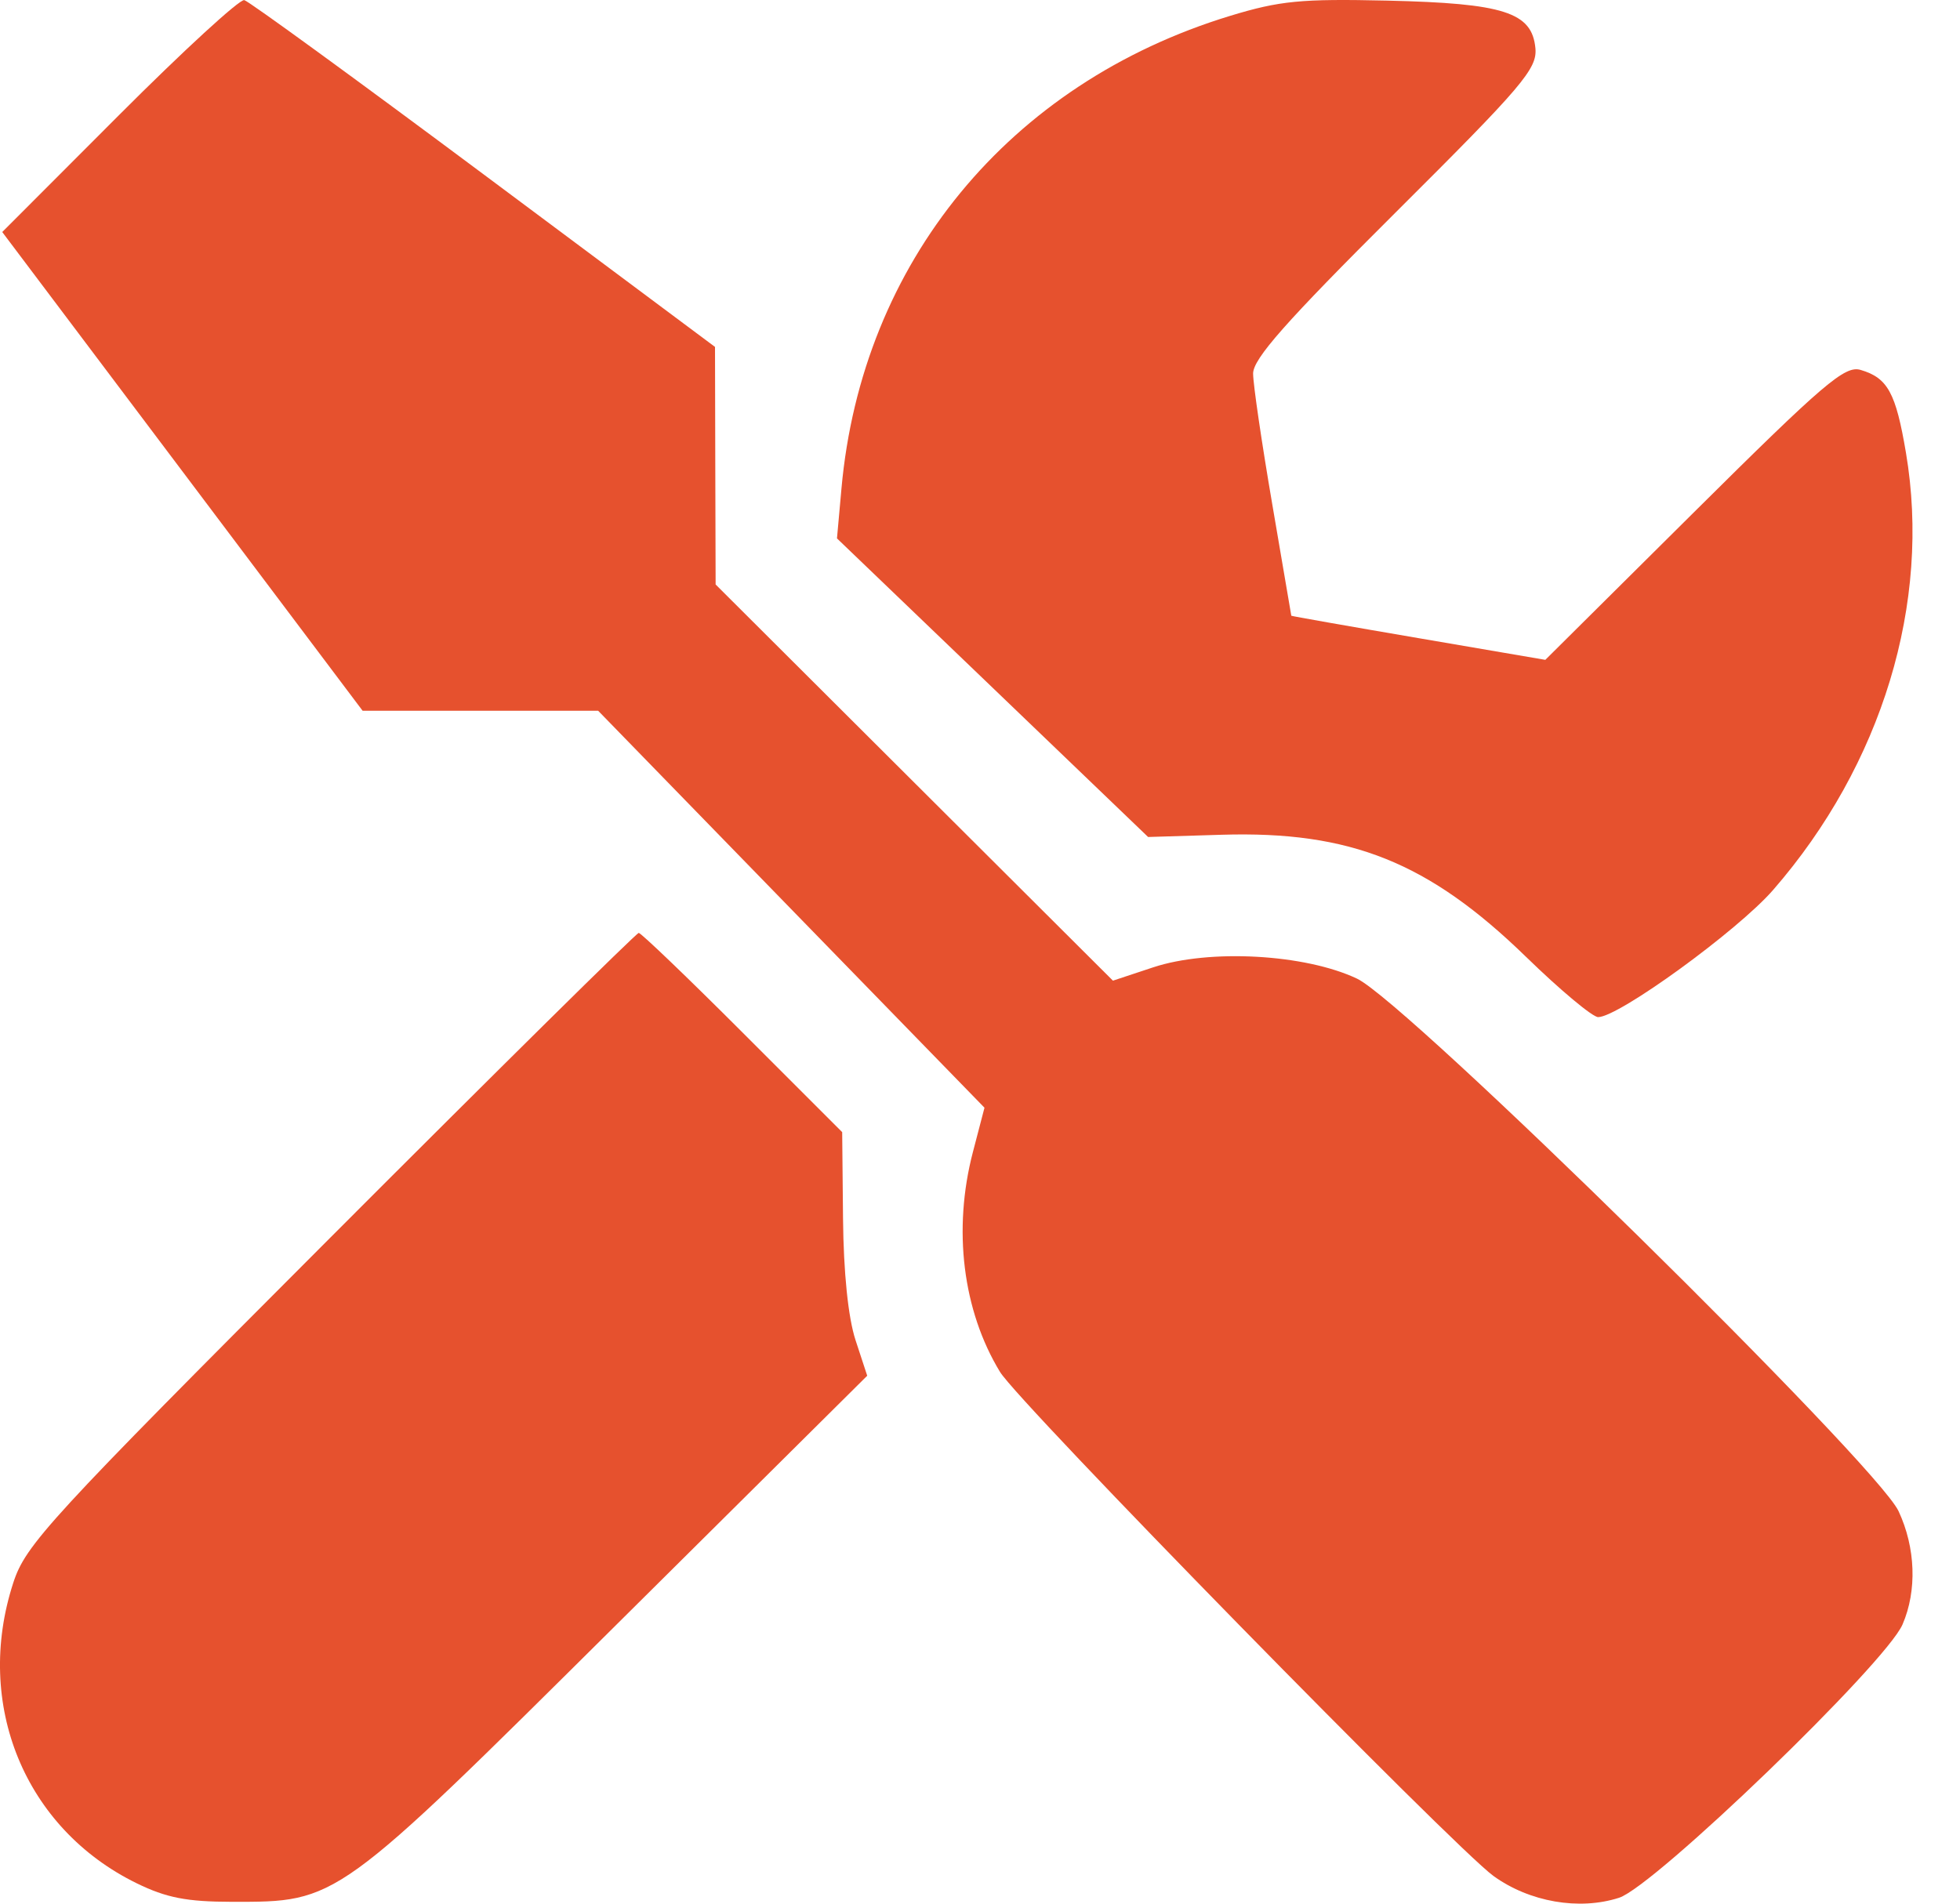 <svg width="35" height="34" viewBox="0 0 35 34" fill="none" xmlns="http://www.w3.org/2000/svg">
<path d="M0.04 4.144L2.126 2.055C3.273 0.906 4.279 -0.018 4.362 0.002C4.446 0.023 6.371 1.425 8.641 3.118L12.768 6.196L12.773 8.317L12.779 10.439L16.326 13.977L19.874 17.515L20.592 17.277C21.595 16.945 23.302 17.039 24.231 17.478C25.119 17.896 33.511 26.151 33.903 26.99C34.208 27.643 34.235 28.409 33.974 29.013C33.674 29.709 29.543 33.693 28.911 33.895C28.199 34.124 27.312 33.97 26.67 33.506C25.969 32.999 18.194 25.057 17.858 24.504C17.191 23.408 17.012 21.959 17.373 20.577L17.58 19.784L14.13 16.239L10.681 12.694H8.578H6.475L3.258 8.419L0.04 4.144Z" fill="#E6512E"/>
<path d="M15.026 8.727C15.389 4.687 18.018 1.488 21.964 0.284C22.854 0.013 23.232 -0.024 24.774 0.011C26.857 0.059 27.357 0.22 27.418 0.861C27.452 1.229 27.195 1.531 24.916 3.8C22.962 5.746 22.375 6.409 22.377 6.673C22.377 6.862 22.531 7.909 22.718 9C22.905 10.091 23.058 10.99 23.059 10.997C23.06 11.004 24.081 11.184 25.328 11.397L27.595 11.785L30.25 9.148C32.575 6.839 32.945 6.523 33.226 6.607C33.709 6.75 33.854 7.014 34.035 8.087C34.488 10.766 33.608 13.66 31.662 15.896C31.03 16.622 28.905 18.166 28.538 18.166C28.439 18.166 27.859 17.682 27.251 17.09C25.512 15.399 24.117 14.839 21.815 14.909L20.502 14.949L17.724 12.282L14.946 9.616L15.026 8.727Z" fill="#E6512E"/>
<path d="M0.237 28.269C0.458 27.589 0.858 27.154 5.903 22.1C8.889 19.109 11.365 16.662 11.406 16.662C11.447 16.662 12.281 17.462 13.26 18.441L15.039 20.22L15.054 21.759C15.063 22.728 15.146 23.532 15.277 23.934L15.486 24.571L11.014 29.011C5.986 34.003 6.034 33.968 4.142 33.967C3.334 33.966 2.97 33.895 2.439 33.635C0.441 32.656 -0.469 30.438 0.237 28.269Z" fill="#E6512E"/>
</svg>
